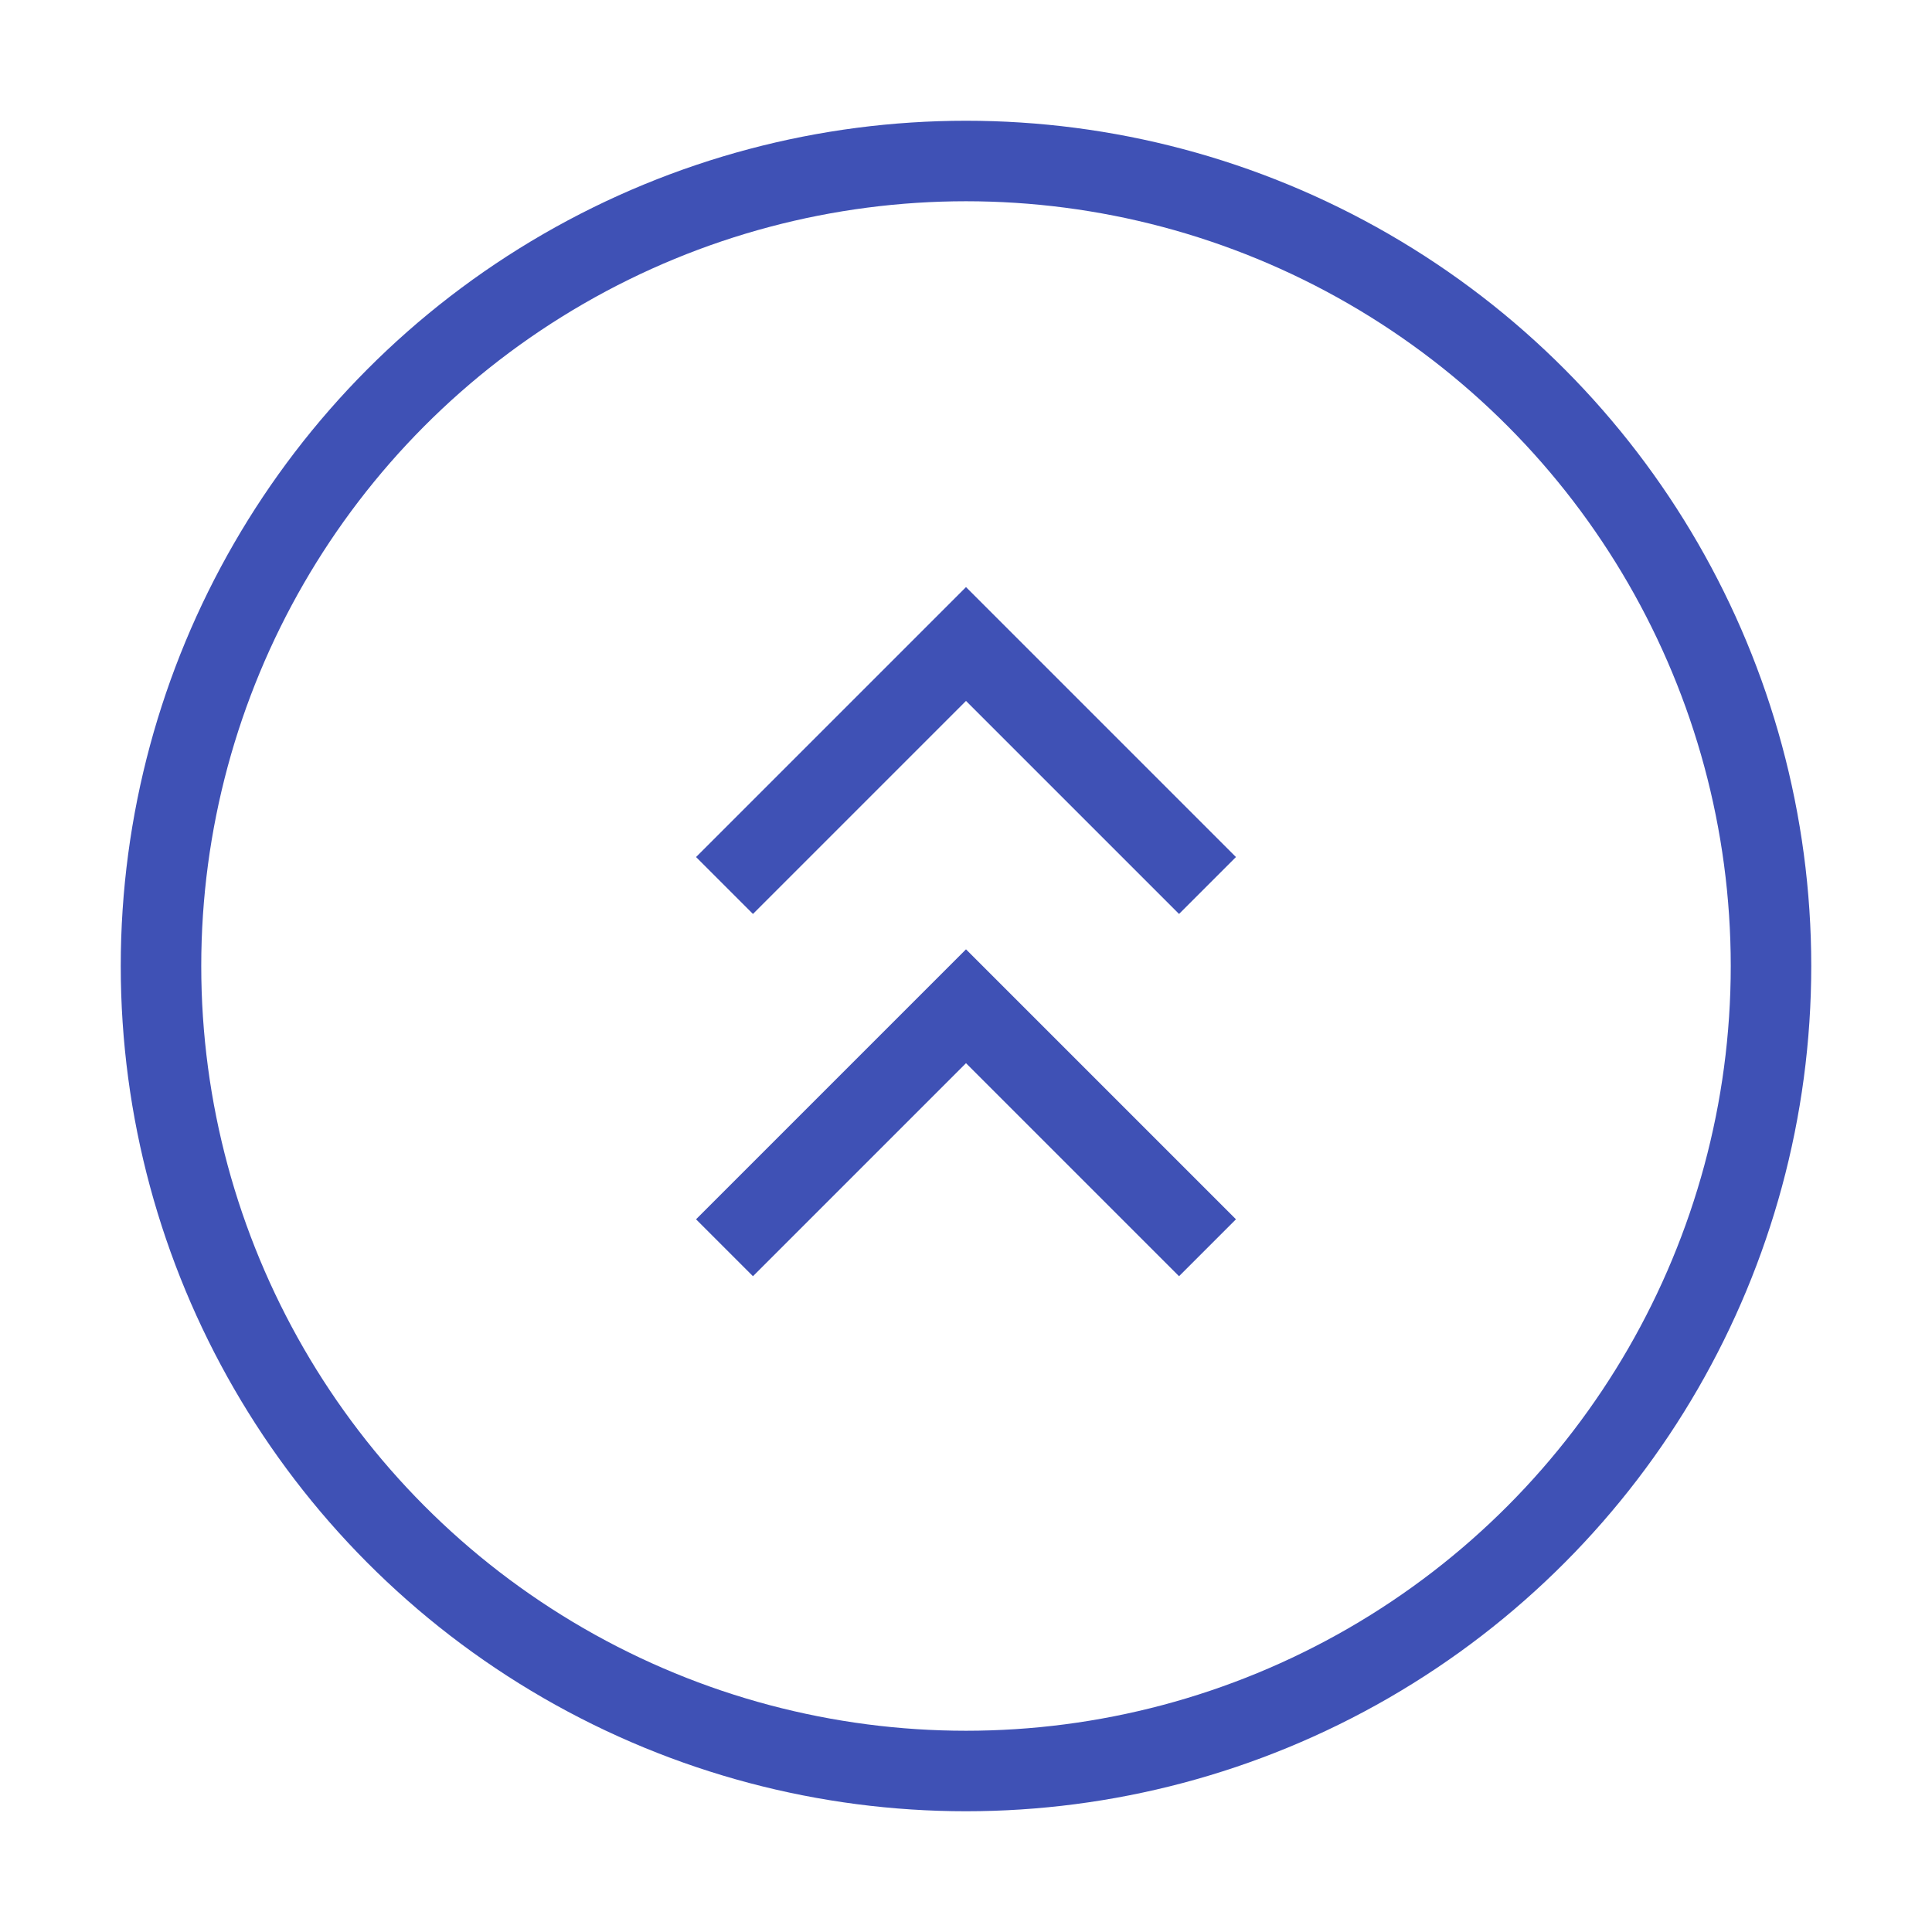 <svg xmlns="http://www.w3.org/2000/svg" viewBox="0 0 24 24"><polyline points="15 11 12 8 9 11" fill="none" stroke="#3f51b5" stroke-miterlimit="10"/><polyline points="15 15.5 12 12.5 9 15.5" fill="none" stroke="#3f51b5" stroke-miterlimit="10"/><circle cx="12" cy="12" r="10" fill="none" stroke="#3f51b5"/></svg>